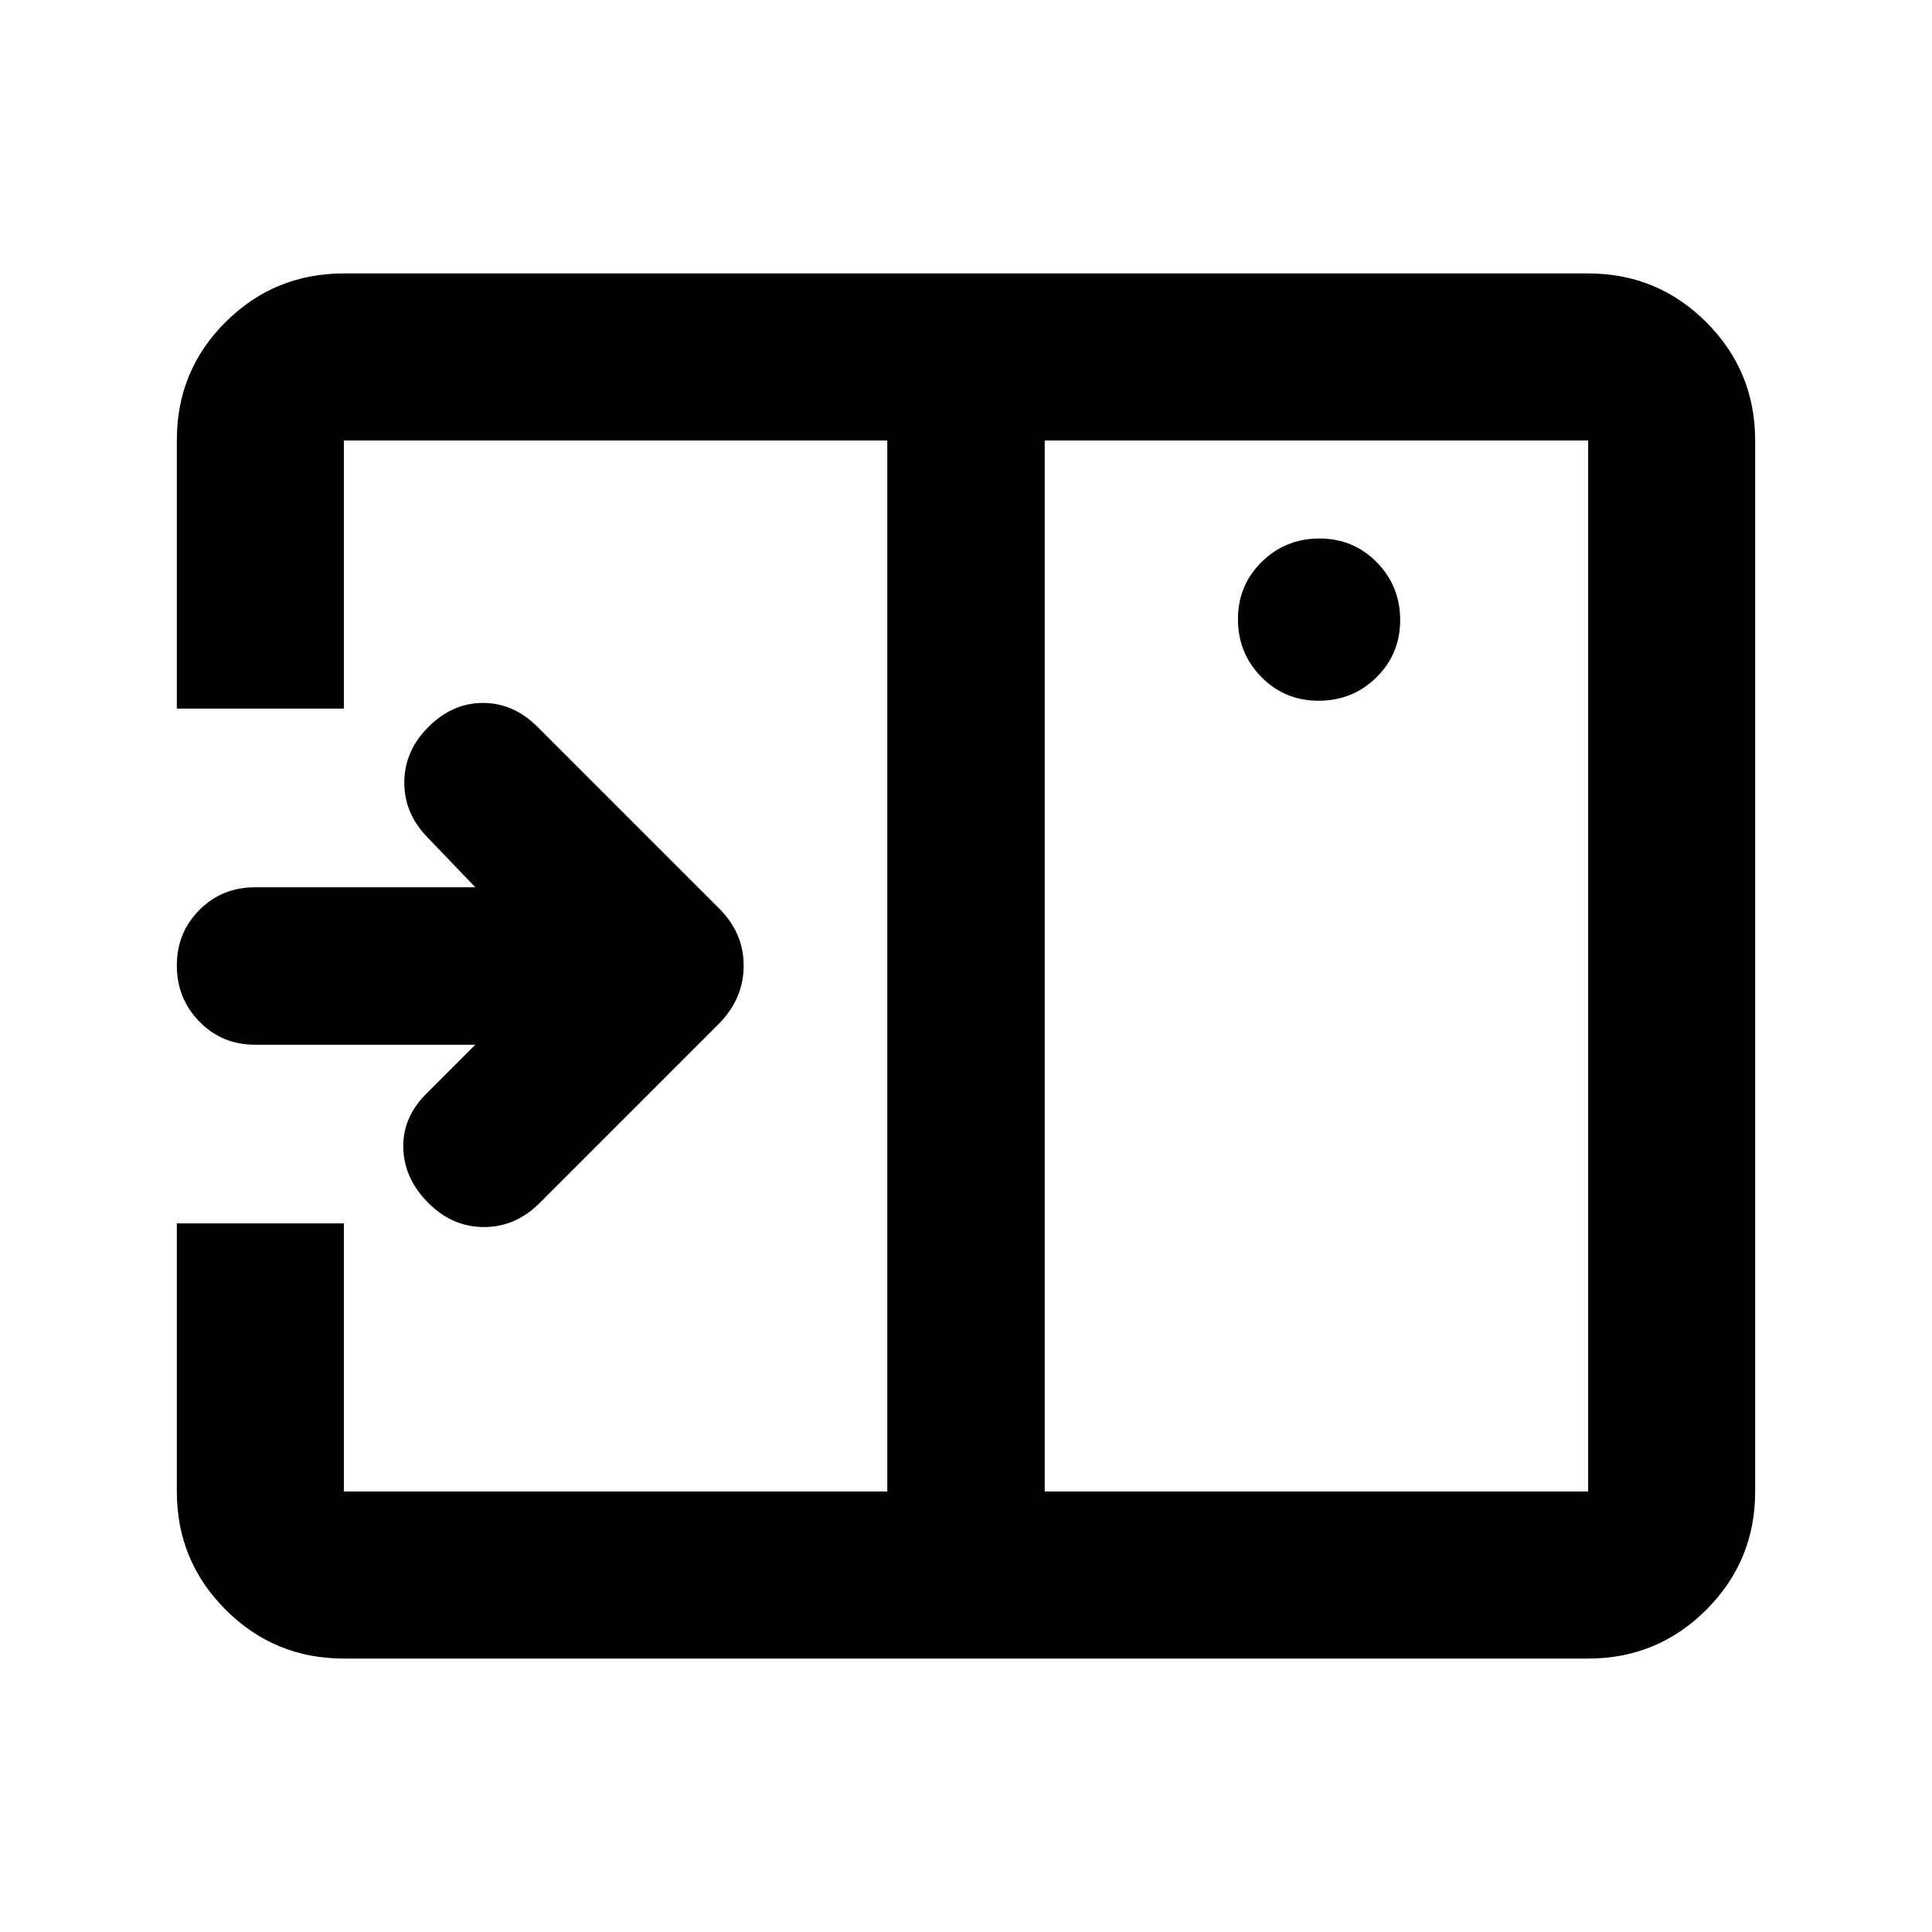 <svg xmlns="http://www.w3.org/2000/svg" height="20" viewBox="0 96 960 960" width="20"><path d="m268.152 693.761 88.937-88.937q12.433-12.52 12.433-29.049 0-16.53-12.674-28.84l-89.696-89.696Q255.196 445.283 240 445.283q-15.196 0-27.152 11.956-11.957 11.957-11.957 27.652 0 15.696 11.957 27.653l23.347 24.347H126.692q-16.374 0-27.598 11.246-11.225 11.246-11.225 27.652 0 16.407 11.225 27.863 11.224 11.457 27.598 11.457h109.503l-24.347 24.347q-11.957 11.957-11.457 27.153.5 15.195 12.457 27.152 11.956 11.956 27.652 11.956 15.696 0 27.652-11.956Zm387.072-249.565q16.885 0 28.7-11.605 11.815-11.604 11.815-28.489 0-16.884-11.604-28.7-11.605-11.815-28.49-11.815-16.884 0-28.699 11.605-11.816 11.604-11.816 28.489 0 16.884 11.605 28.7 11.605 11.815 28.489 11.815ZM519.109 837.13H789.13V314.87H519.109v522.26ZM170.87 920.131q-34.483 0-58.742-24.259T87.869 837.13V703.891h83.001V837.13h270.021V314.87H170.87v133.239h-83V314.621q0-34.534 24.258-58.643 24.259-24.109 58.742-24.109h618.26q34.483 0 58.742 24.259t24.259 58.742v522.26q0 34.483-24.259 58.742t-58.742 24.259H170.87ZM440.891 314.87v522.26-522.26Z"/></svg>